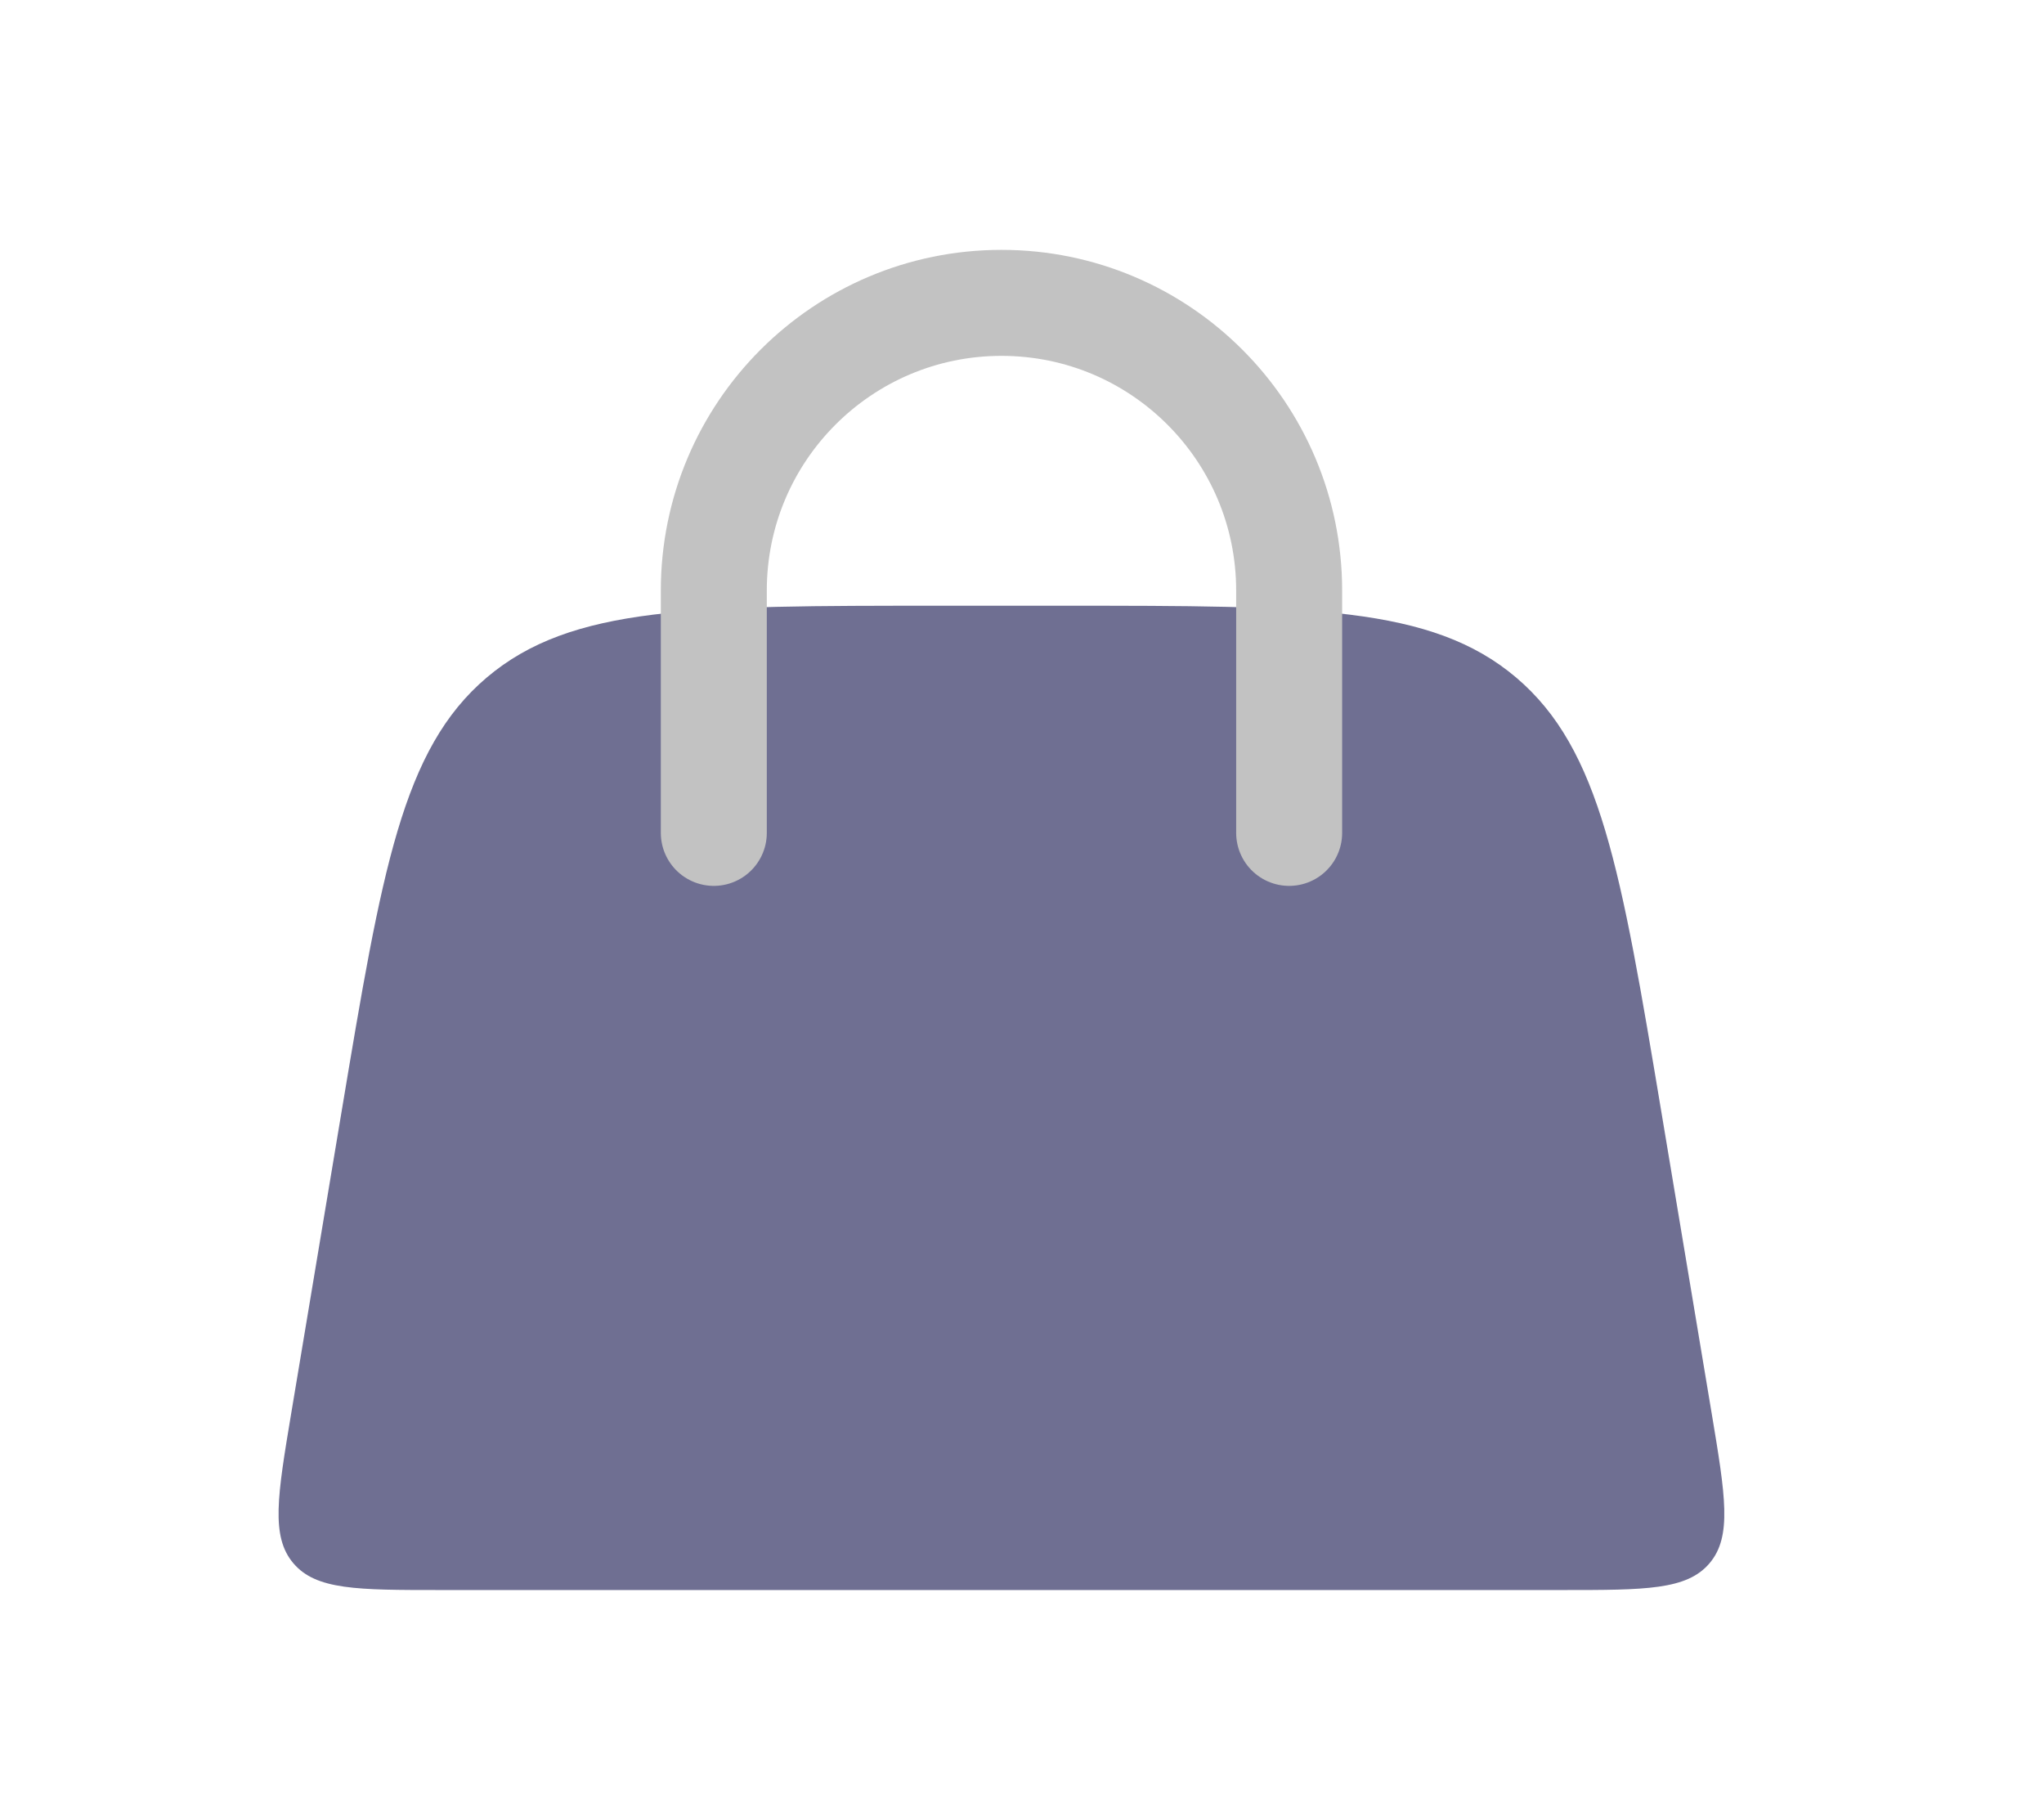 <svg width="27" height="24" viewBox="0 0 27 24" fill="none" xmlns="http://www.w3.org/2000/svg">
<path d="M4.512 14.682C5.045 11.491 5.312 9.895 6.431 8.947C7.55 8 9.167 8 12.403 8H14.054C17.29 8 18.907 8 20.026 8.947C21.145 9.895 21.412 11.491 21.945 14.682L22.611 18.671C22.791 19.752 22.882 20.293 22.582 20.646C22.283 21 21.734 21 20.638 21H5.819C4.723 21 4.174 21 3.875 20.646C3.575 20.293 3.666 19.752 3.846 18.671L4.512 14.682Z" fill="#6F6F92"/>
<path d="M9.429 11L9.429 7.8C9.429 5.701 11.13 4 13.229 4V4C15.327 4 17.029 5.701 17.029 7.8L17.029 11" stroke="#C2C2C2" stroke-width="1.4" stroke-linecap="round"/>
</svg>
